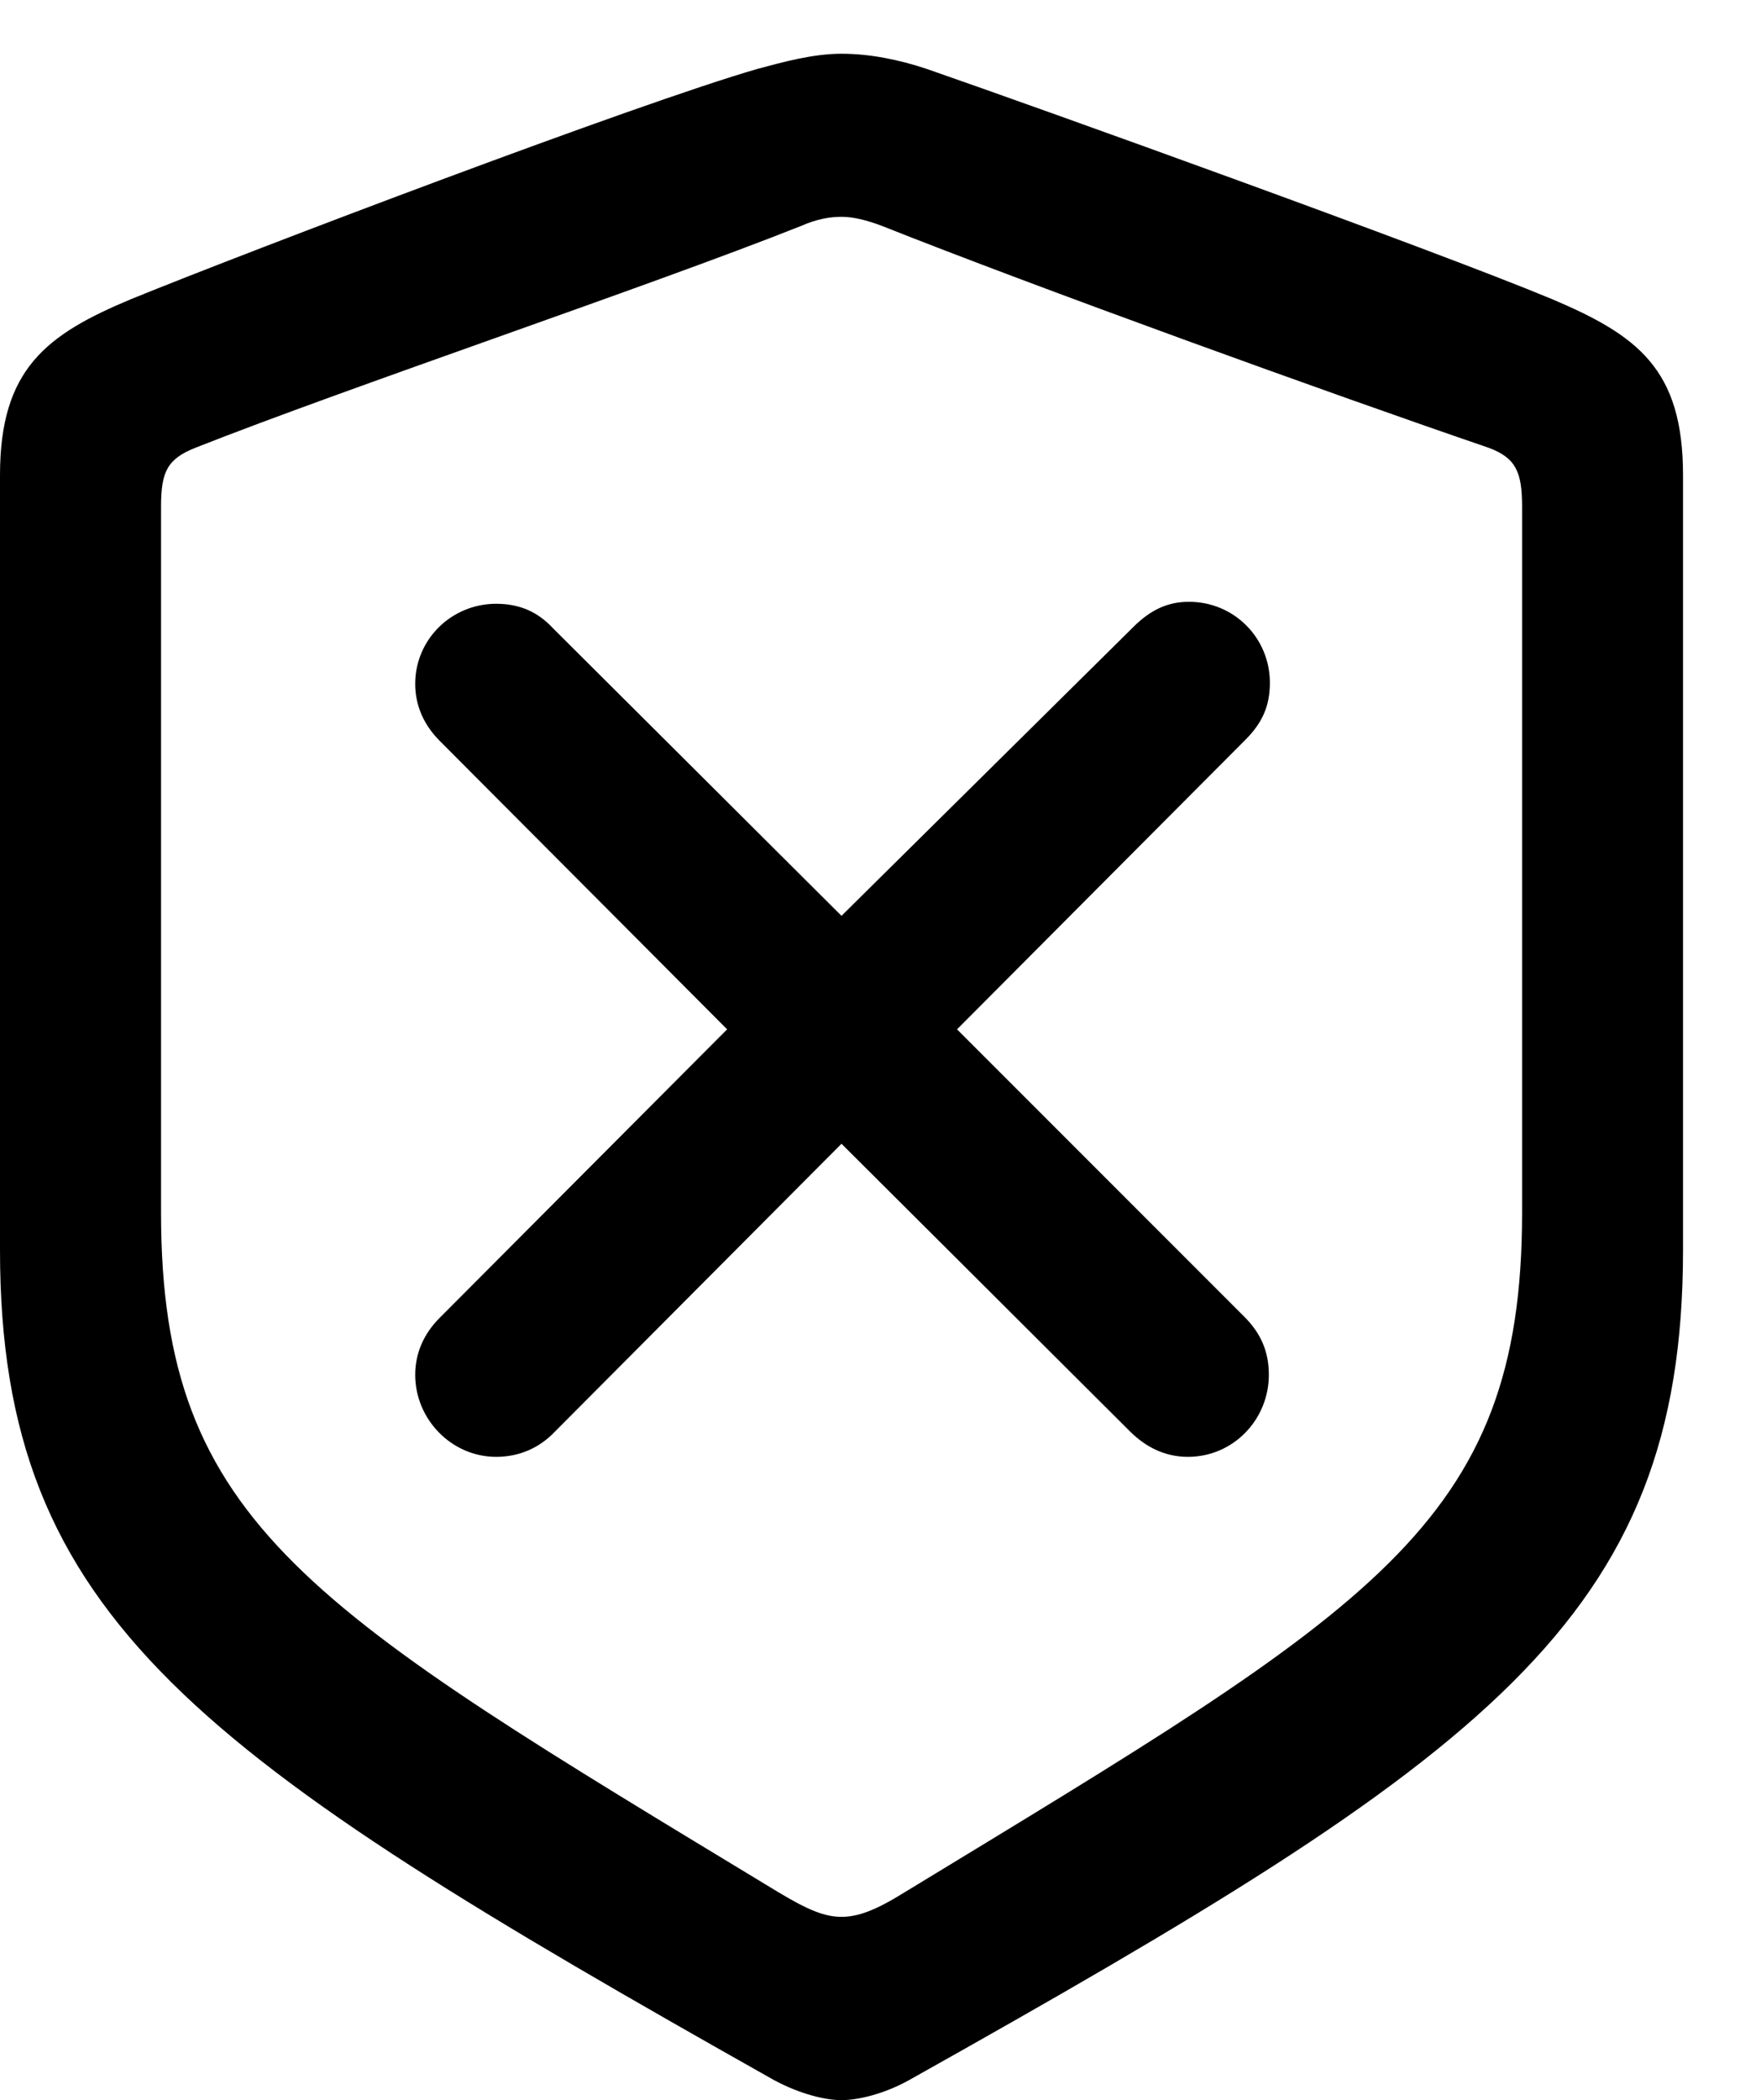 <svg version="1.1" xmlns="http://www.w3.org/2000/svg" xmlns:xlink="http://www.w3.org/1999/xlink" width="16.982" height="20.244" viewBox="0 0 16.982 20.244">
 <g>
  <rect height="20.244" opacity="0" width="16.982" x="0" y="0"/>
  <path d="M8.115 20.244C8.271 20.244 8.525 20.186 8.77 20.049C14.326 16.934 16.23 15.615 16.23 12.051L16.23 4.58C16.23 3.555 15.791 3.232 14.961 2.881C13.809 2.402 10.088 1.064 8.936 0.664C8.672 0.576 8.389 0.518 8.115 0.518C7.842 0.518 7.559 0.596 7.305 0.664C6.152 0.996 2.422 2.412 1.27 2.881C0.449 3.223 0 3.555 0 4.58L0 12.051C0 15.615 1.914 16.924 7.461 20.049C7.715 20.186 7.959 20.244 8.115 20.244ZM8.115 18.477C7.959 18.477 7.803 18.418 7.51 18.242C2.998 15.508 1.553 14.707 1.553 11.69L1.553 4.883C1.553 4.551 1.611 4.424 1.885 4.316C3.369 3.73 6.25 2.764 7.725 2.178C7.881 2.109 8.008 2.09 8.115 2.09C8.223 2.09 8.35 2.119 8.506 2.178C9.98 2.764 12.842 3.799 14.355 4.316C14.619 4.414 14.678 4.551 14.678 4.883L14.678 11.69C14.678 14.707 13.232 15.498 8.721 18.242C8.438 18.418 8.271 18.477 8.115 18.477Z" fill="currentColor"/>
  <path d="M4.785 14.043C5.01 14.043 5.205 13.955 5.352 13.799L8.115 11.025L10.898 13.799C11.045 13.945 11.23 14.043 11.455 14.043C11.895 14.043 12.236 13.682 12.236 13.252C12.236 13.027 12.158 12.852 12.002 12.695L9.229 9.922L12.012 7.129C12.178 6.963 12.246 6.797 12.246 6.582C12.246 6.152 11.904 5.801 11.465 5.801C11.26 5.801 11.094 5.879 10.928 6.045L8.115 8.828L5.332 6.055C5.186 5.898 5.01 5.82 4.785 5.82C4.355 5.82 4.004 6.162 4.004 6.592C4.004 6.807 4.092 6.992 4.238 7.139L7.012 9.922L4.238 12.705C4.092 12.852 4.004 13.037 4.004 13.252C4.004 13.682 4.355 14.043 4.785 14.043Z" fill="currentColor"/>
 </g>
</svg>
